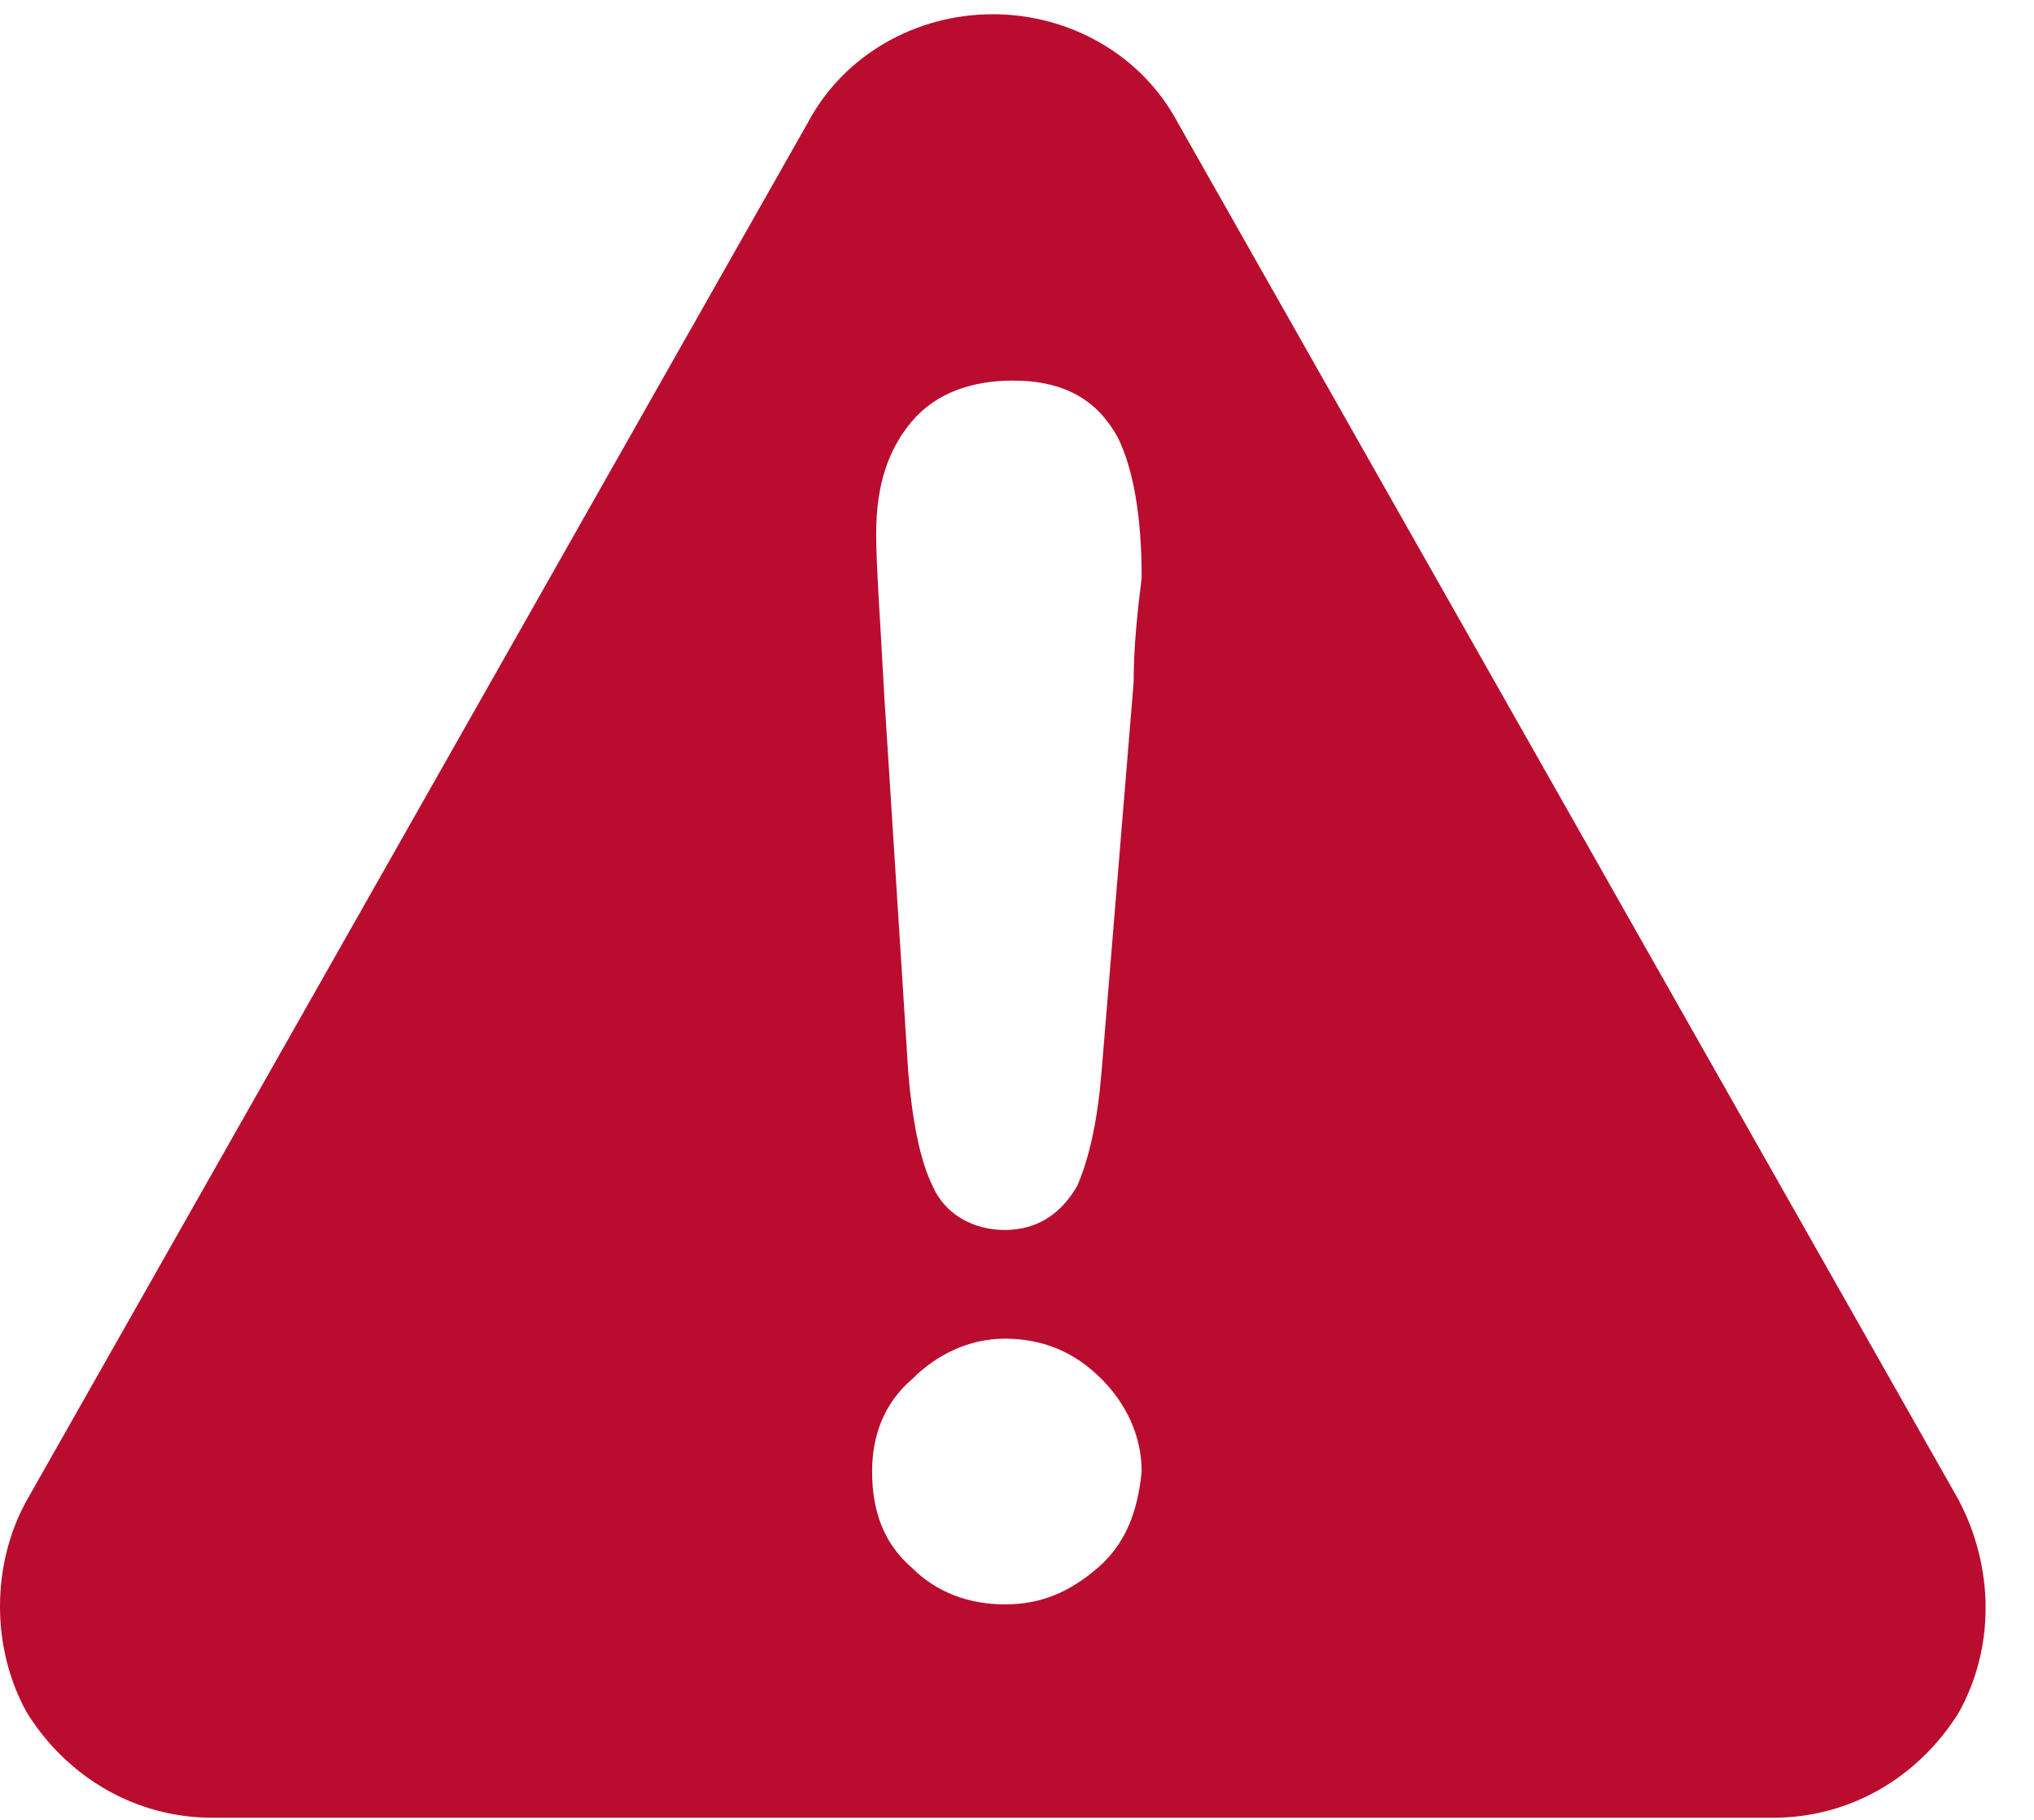 <svg xmlns="http://www.w3.org/2000/svg" width="38" height="34" viewBox="0 0 38 34">
    <path fill="#ba0c2f" fill-rule="evenodd" d="M36.589 28.018L22.006 2.296c-.677-1.278-2.03-2.03-3.458-2.03-1.428 0-2.781.752-3.458 2.03L.507 28.018c-.676 1.203-.676 2.783 0 3.986.752 1.204 2.03 1.956 3.458 1.956h29.166c1.428 0 2.706-.752 3.458-1.956.676-1.203.676-2.707 0-3.986zm-16.087 1.279c-.526.45-1.052.677-1.728.677-.677 0-1.278-.226-1.73-.677-.526-.452-.751-1.053-.751-1.805 0-.677.225-1.279.752-1.73.45-.451 1.052-.752 1.729-.752.676 0 1.277.225 1.804.752.45.451.751 1.053.751 1.73-.075.752-.3 1.353-.827 1.805zm.677-16.546l-.601 7.295c-.076.902-.226 1.58-.451 2.106-.301.526-.752.827-1.353.827-.602 0-1.128-.3-1.353-.827-.226-.452-.376-1.204-.452-2.106l-.45-7.07c-.076-1.429-.15-2.407-.15-3.008 0-.903.225-1.58.676-2.106.45-.527 1.127-.752 1.879-.752.977 0 1.578.376 1.954 1.053.301.601.451 1.504.451 2.632-.075.602-.15 1.279-.15 1.956z"/>
</svg>
